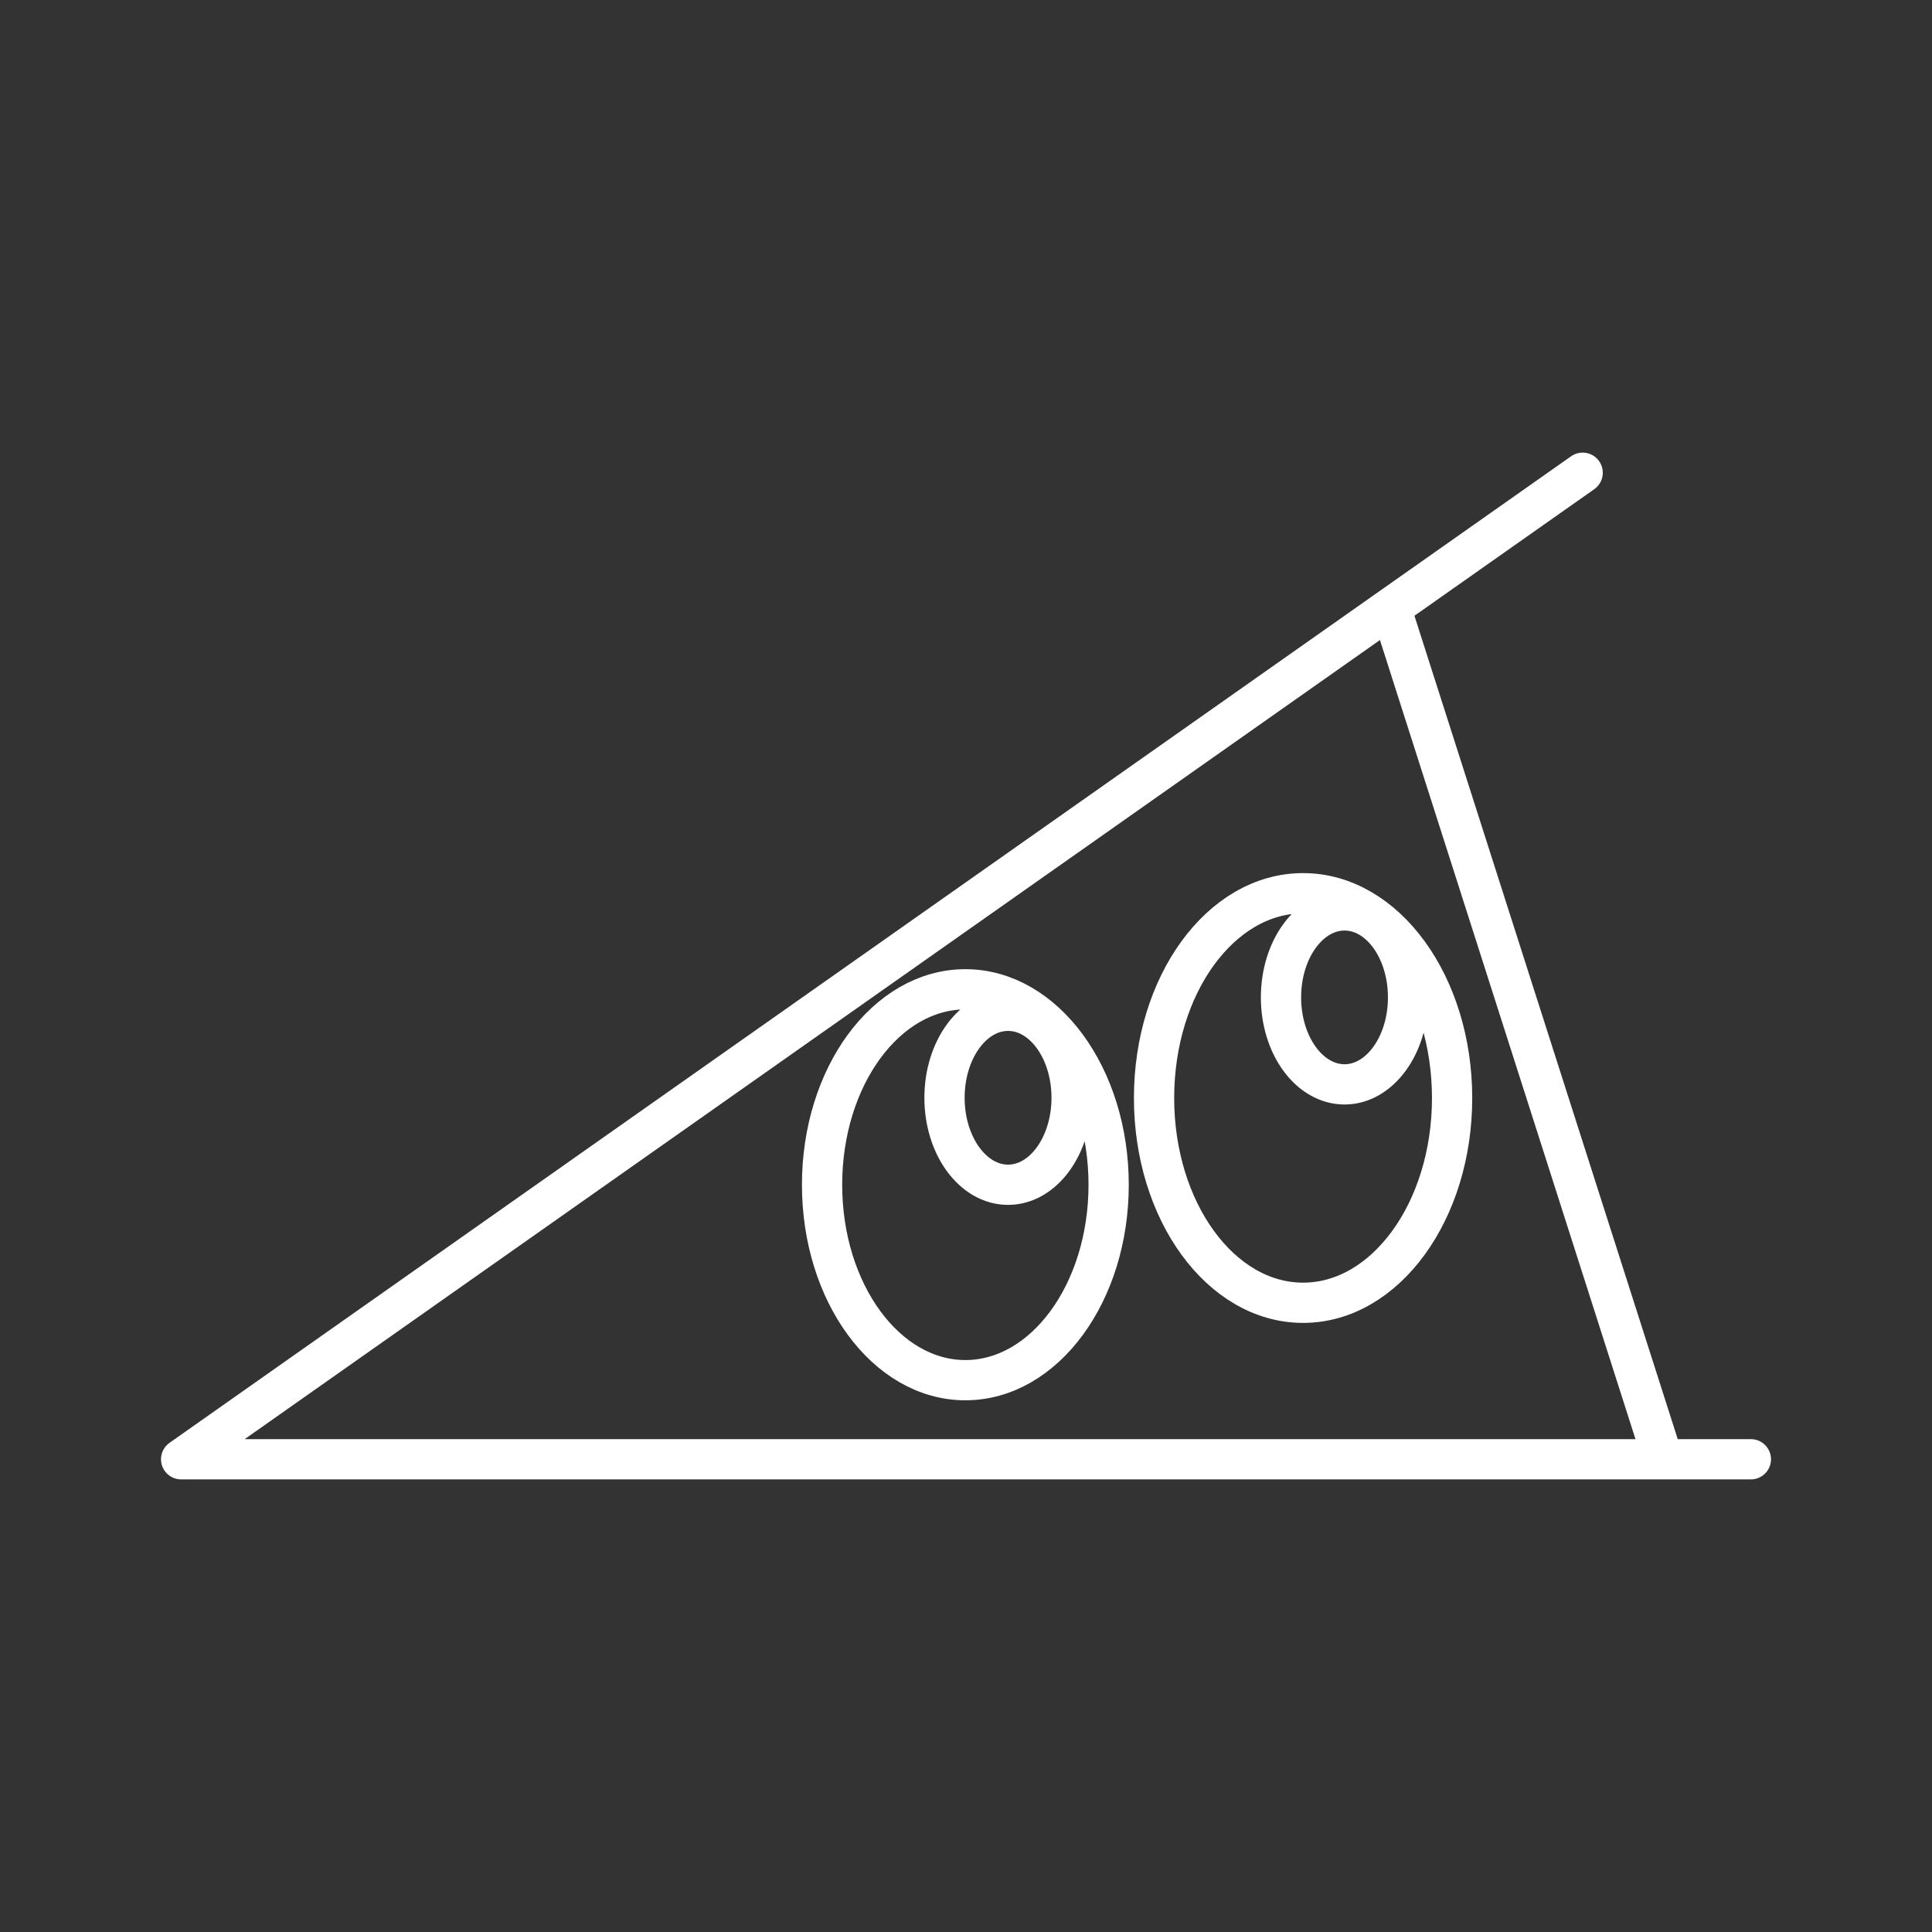 <?xml version="1.0" encoding="UTF-8"?><svg id="a" xmlns="http://www.w3.org/2000/svg" viewBox="0 0 48 48"><rect x="0" y="0" width="48" height="48" fill="#333333" stroke="none"/><defs><style>.c{fill:none;stroke:#fff;stroke-linecap:round;stroke-linejoin:round;}</style></defs><path id="b" class="c" d="M26.624,27.274c0,1.193-.707,2.161-1.579,2.161s-1.579-.967-1.579-2.161.707-2.161,1.579-2.161,1.579.967,1.579,2.161ZM34.983,24.78c0,1.193-.707,2.161-1.579,2.161h0c-.872-.001-1.578-.968-1.578-2.161s.706-2.16,1.578-2.161c.872,0,1.579.967,1.579,2.161h0ZM27.544,29.435c-0,2.682-1.594,4.855-3.56,4.855s-3.56-2.174-3.56-4.855c0-2.682,1.594-4.856,3.56-4.856s3.56,2.174,3.56,4.856ZM36.077,27.28c-0,2.81-1.658,5.088-3.703,5.087h-0c-2.044,0-3.702-2.277-3.702-5.087,0-2.81,1.657-5.088,3.702-5.088,2.045-.001,3.702,2.277,3.703,5.087v.001ZM34.553,15.1l6.765,21.155M39.321,11.745L4.5,36.255h39"/></svg>